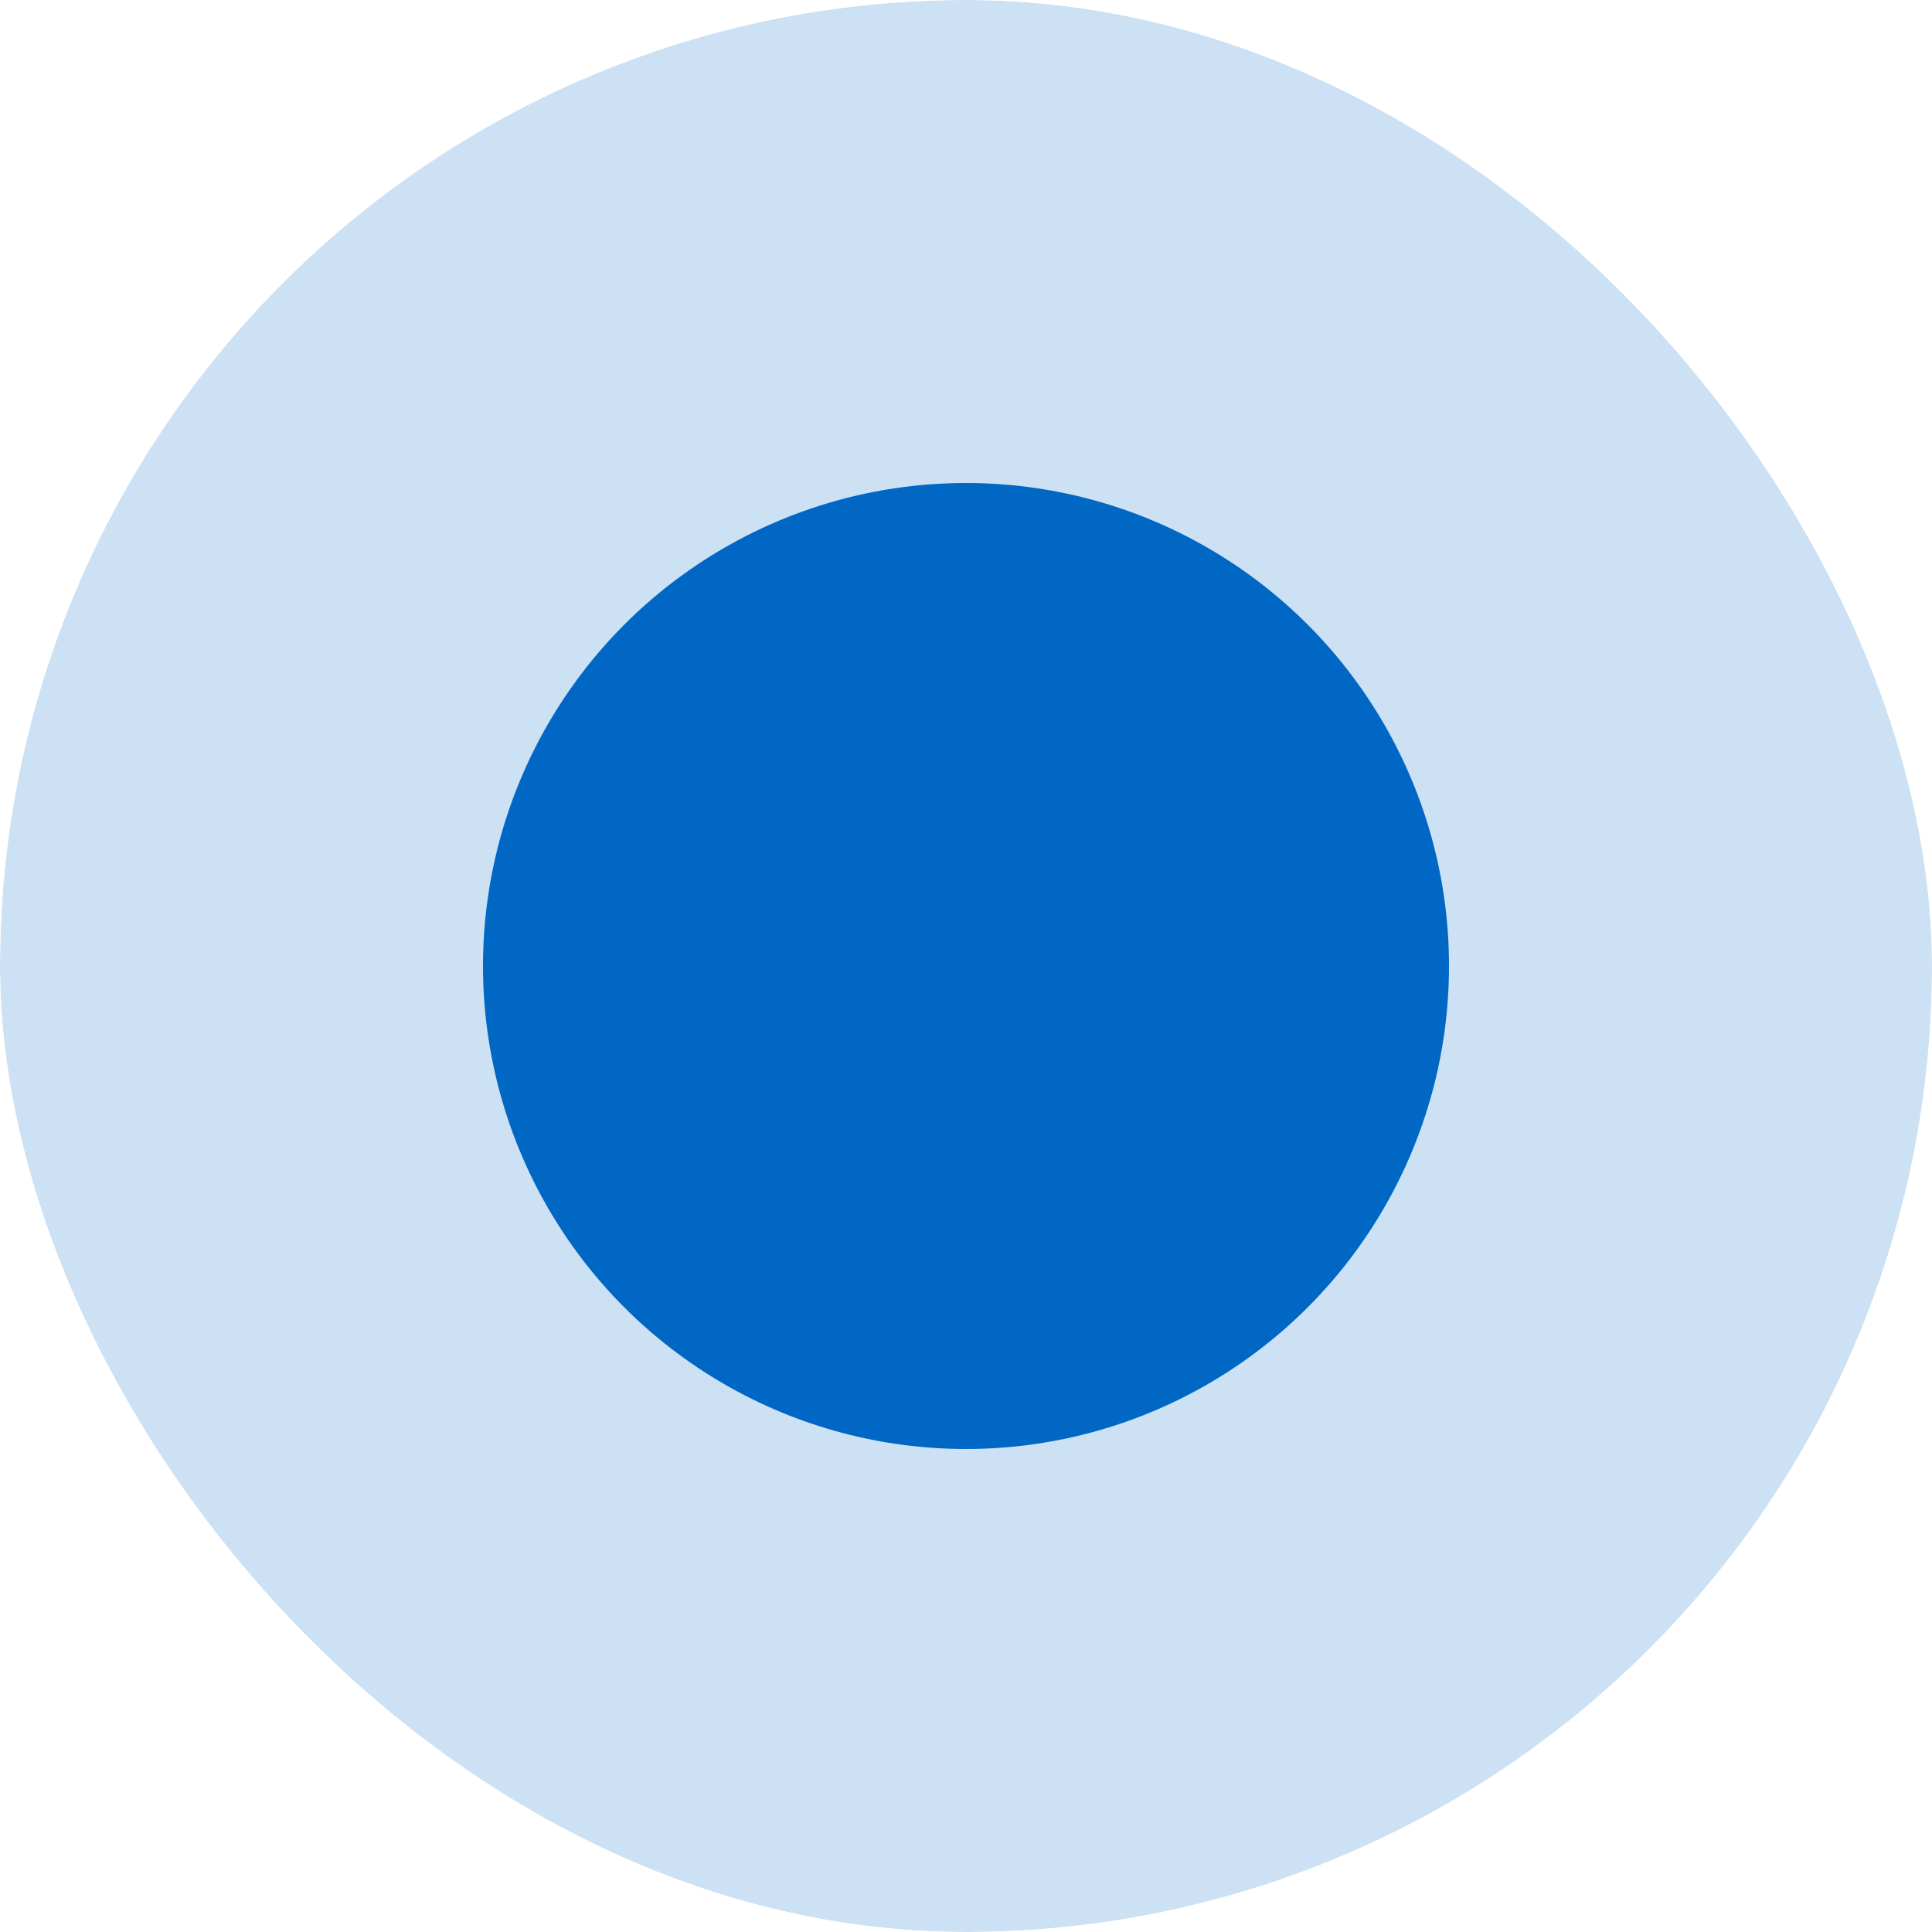 <svg width="24" height="24" viewBox="0 0 24 24" fill="none" xmlns="http://www.w3.org/2000/svg">
<g clip-path="url(#clip0_1891_1270)">
<g opacity="0.2" filter="url(#filter0_f_1891_1270)">
<circle cx="12" cy="12" r="12" fill="#0067C5"/>
</g>
<circle cx="12" cy="12" r="6" fill="#0067C5"/>
</g>
<defs>
<filter id="filter0_f_1891_1270" x="-4" y="-4" width="32" height="32" filterUnits="userSpaceOnUse" color-interpolation-filters="sRGB">
<feFlood flood-opacity="0" result="BackgroundImageFix"/>
<feBlend mode="normal" in="SourceGraphic" in2="BackgroundImageFix" result="shape"/>
<feGaussianBlur stdDeviation="2" result="effect1_foregroundBlur_1891_1270"/>
</filter>
<clipPath id="clip0_1891_1270">
<rect width="24" height="24" rx="12" fill="white"/>
</clipPath>
</defs>
</svg>
